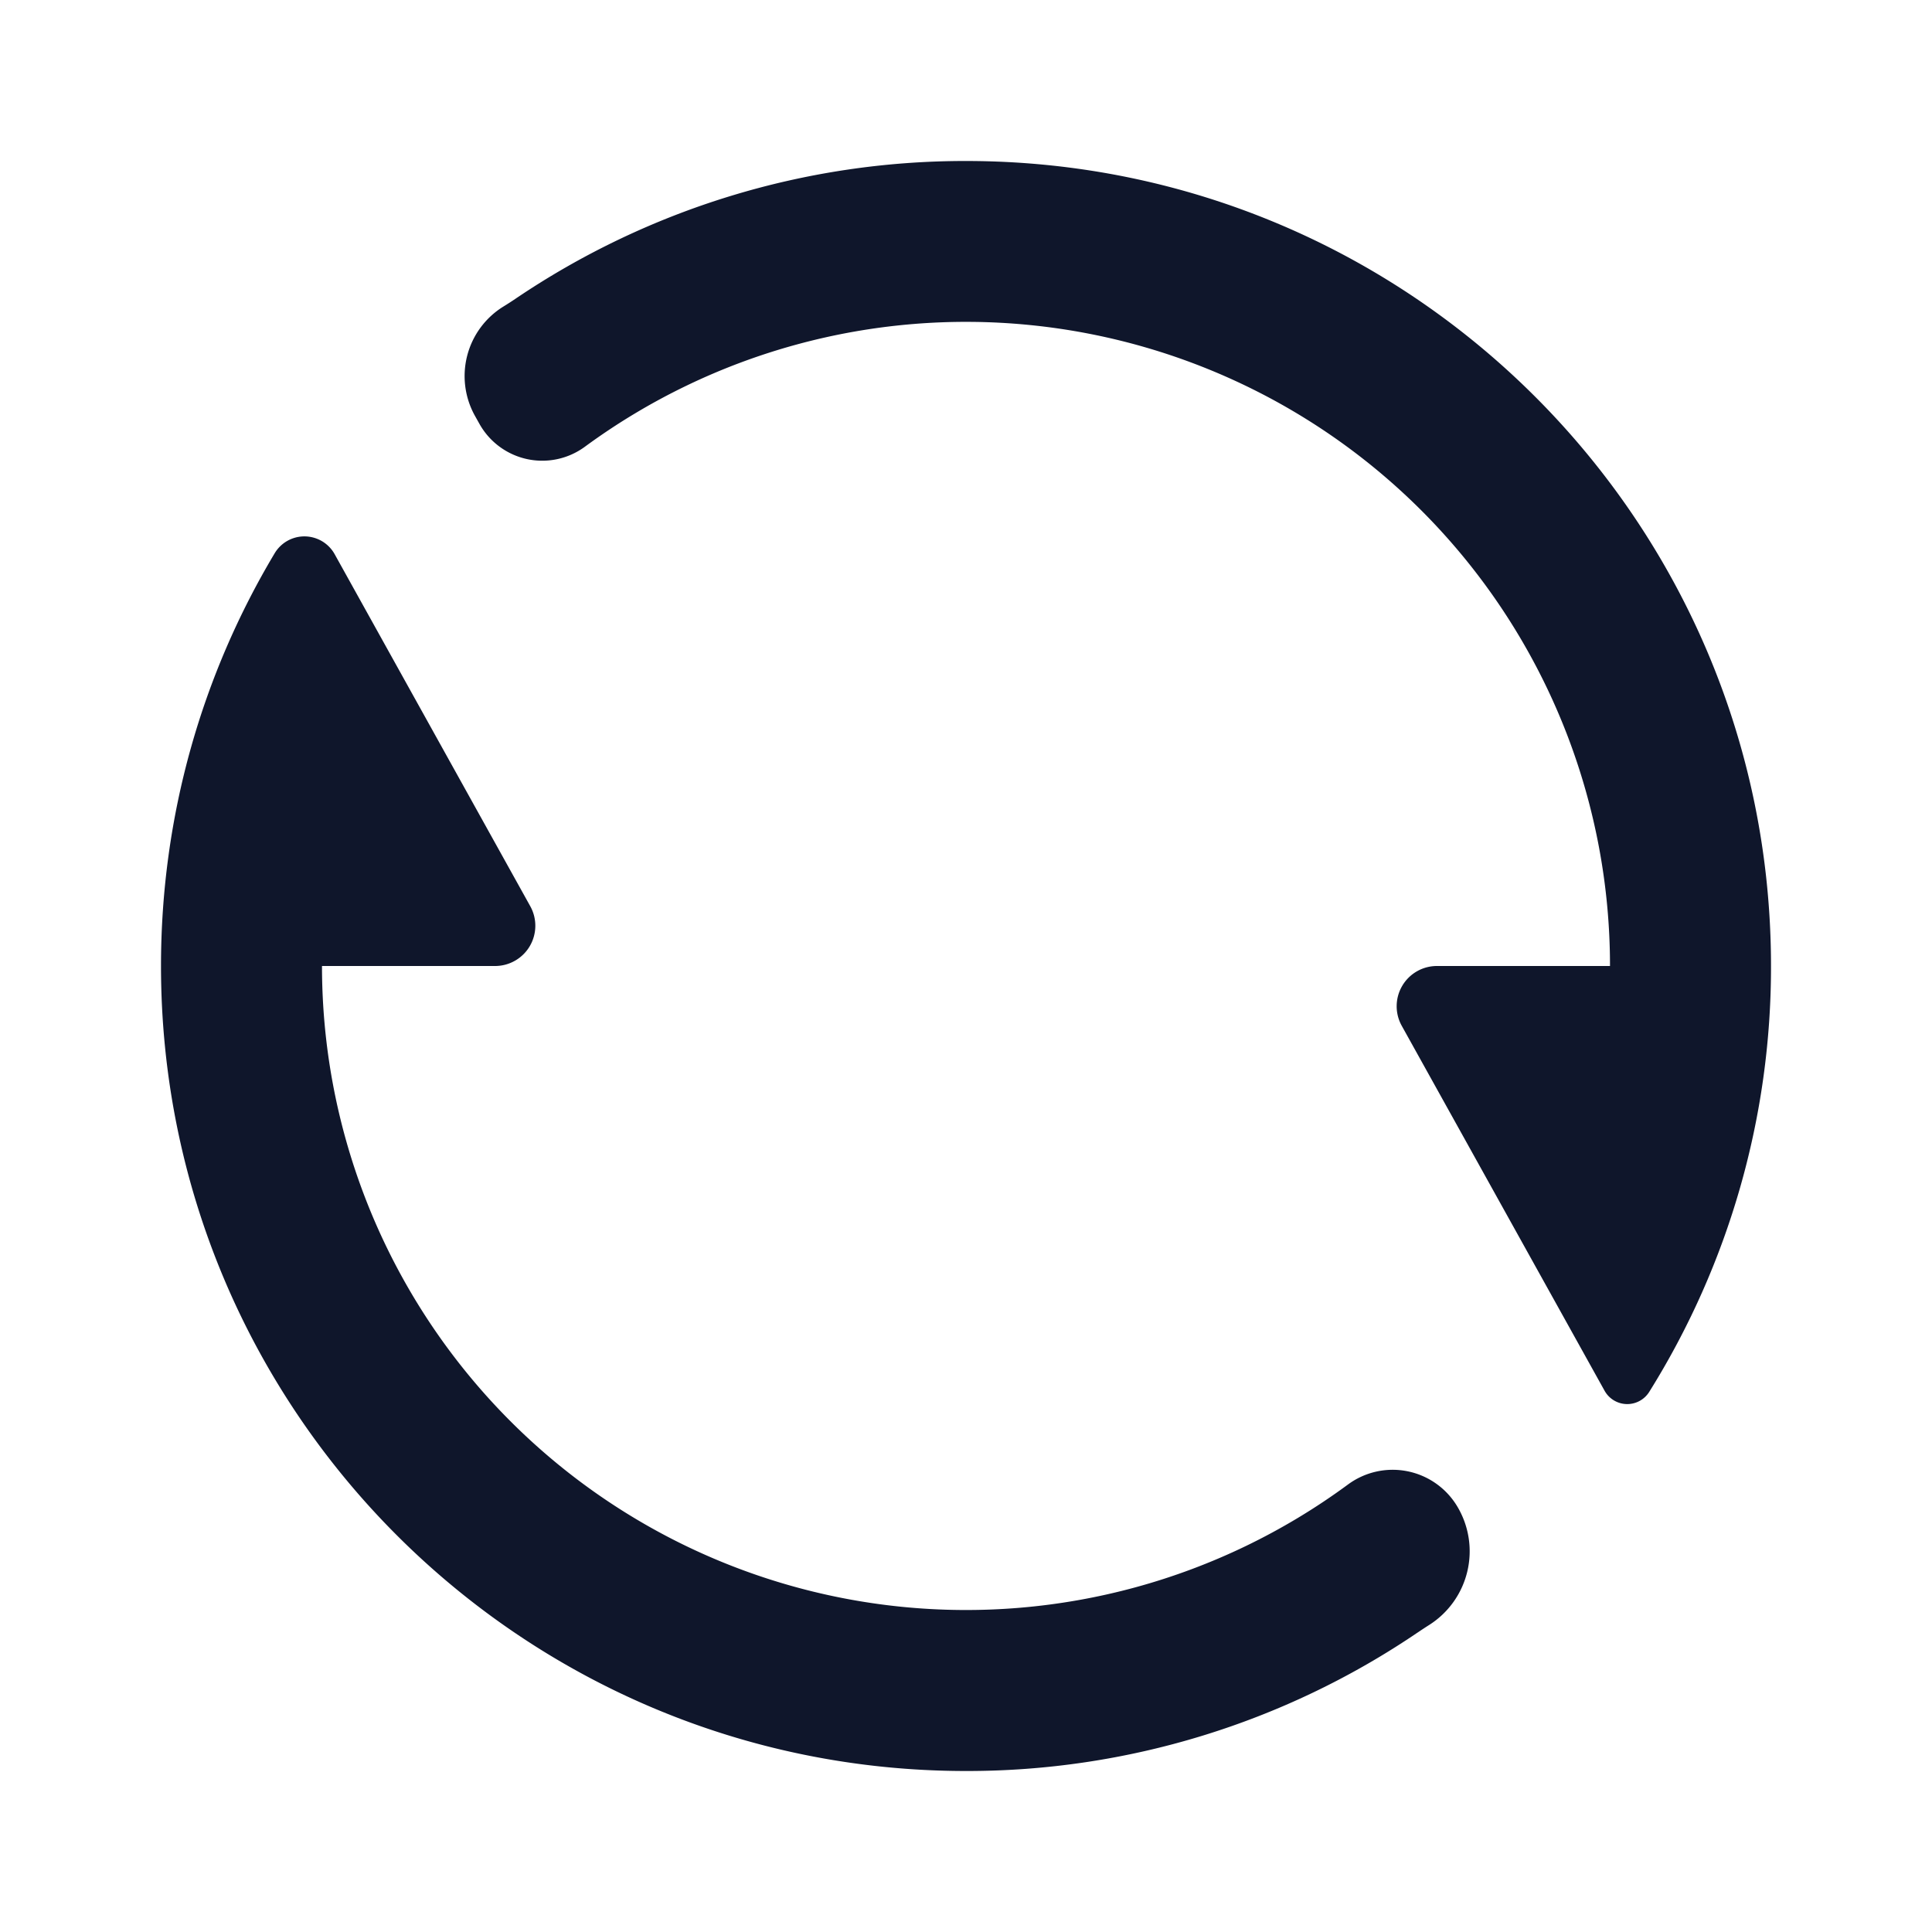 <?xml version="1.0" standalone="no"?><!DOCTYPE svg PUBLIC "-//W3C//DTD SVG 1.1//EN" "http://www.w3.org/Graphics/SVG/1.1/DTD/svg11.dtd"><svg t="1758475902950" class="icon" viewBox="0 0 1024 1024" version="1.1" xmlns="http://www.w3.org/2000/svg" p-id="9611" xmlns:xlink="http://www.w3.org/1999/xlink" width="200" height="200"><path d="M266.88 162.432c2.219-1.365 4.267-2.688 6.101-3.925A425.088 425.088 0 0 1 512 85.333c235.648 0 426.667 191.019 426.667 426.667a424.832 424.832 0 0 1-64.555 225.749 13.739 13.739 0 0 1-23.637-0.597l-107.52-193.451A21.333 21.333 0 0 1 761.6 512H853.333A341.333 341.333 0 0 0 309.973 236.8a38.144 38.144 0 0 1-55.893-12.203l-2.389-4.267a43.307 43.307 0 0 1 15.189-57.899zM751.36 865.28A425.003 425.003 0 0 1 512 938.667C276.352 938.667 85.333 747.648 85.333 512c0-79.957 22.016-154.795 60.245-218.752a18.347 18.347 0 0 1 31.787 0.469l103.68 186.581A21.333 21.333 0 0 1 262.4 512H170.667a341.333 341.333 0 0 0 543.616 274.944 39.893 39.893 0 0 1 58.112 11.52 46.251 46.251 0 0 1-14.976 62.848 224.341 224.341 0 0 0-5.973 3.925z" fill="#0f162b" p-id="9612"></path></svg>